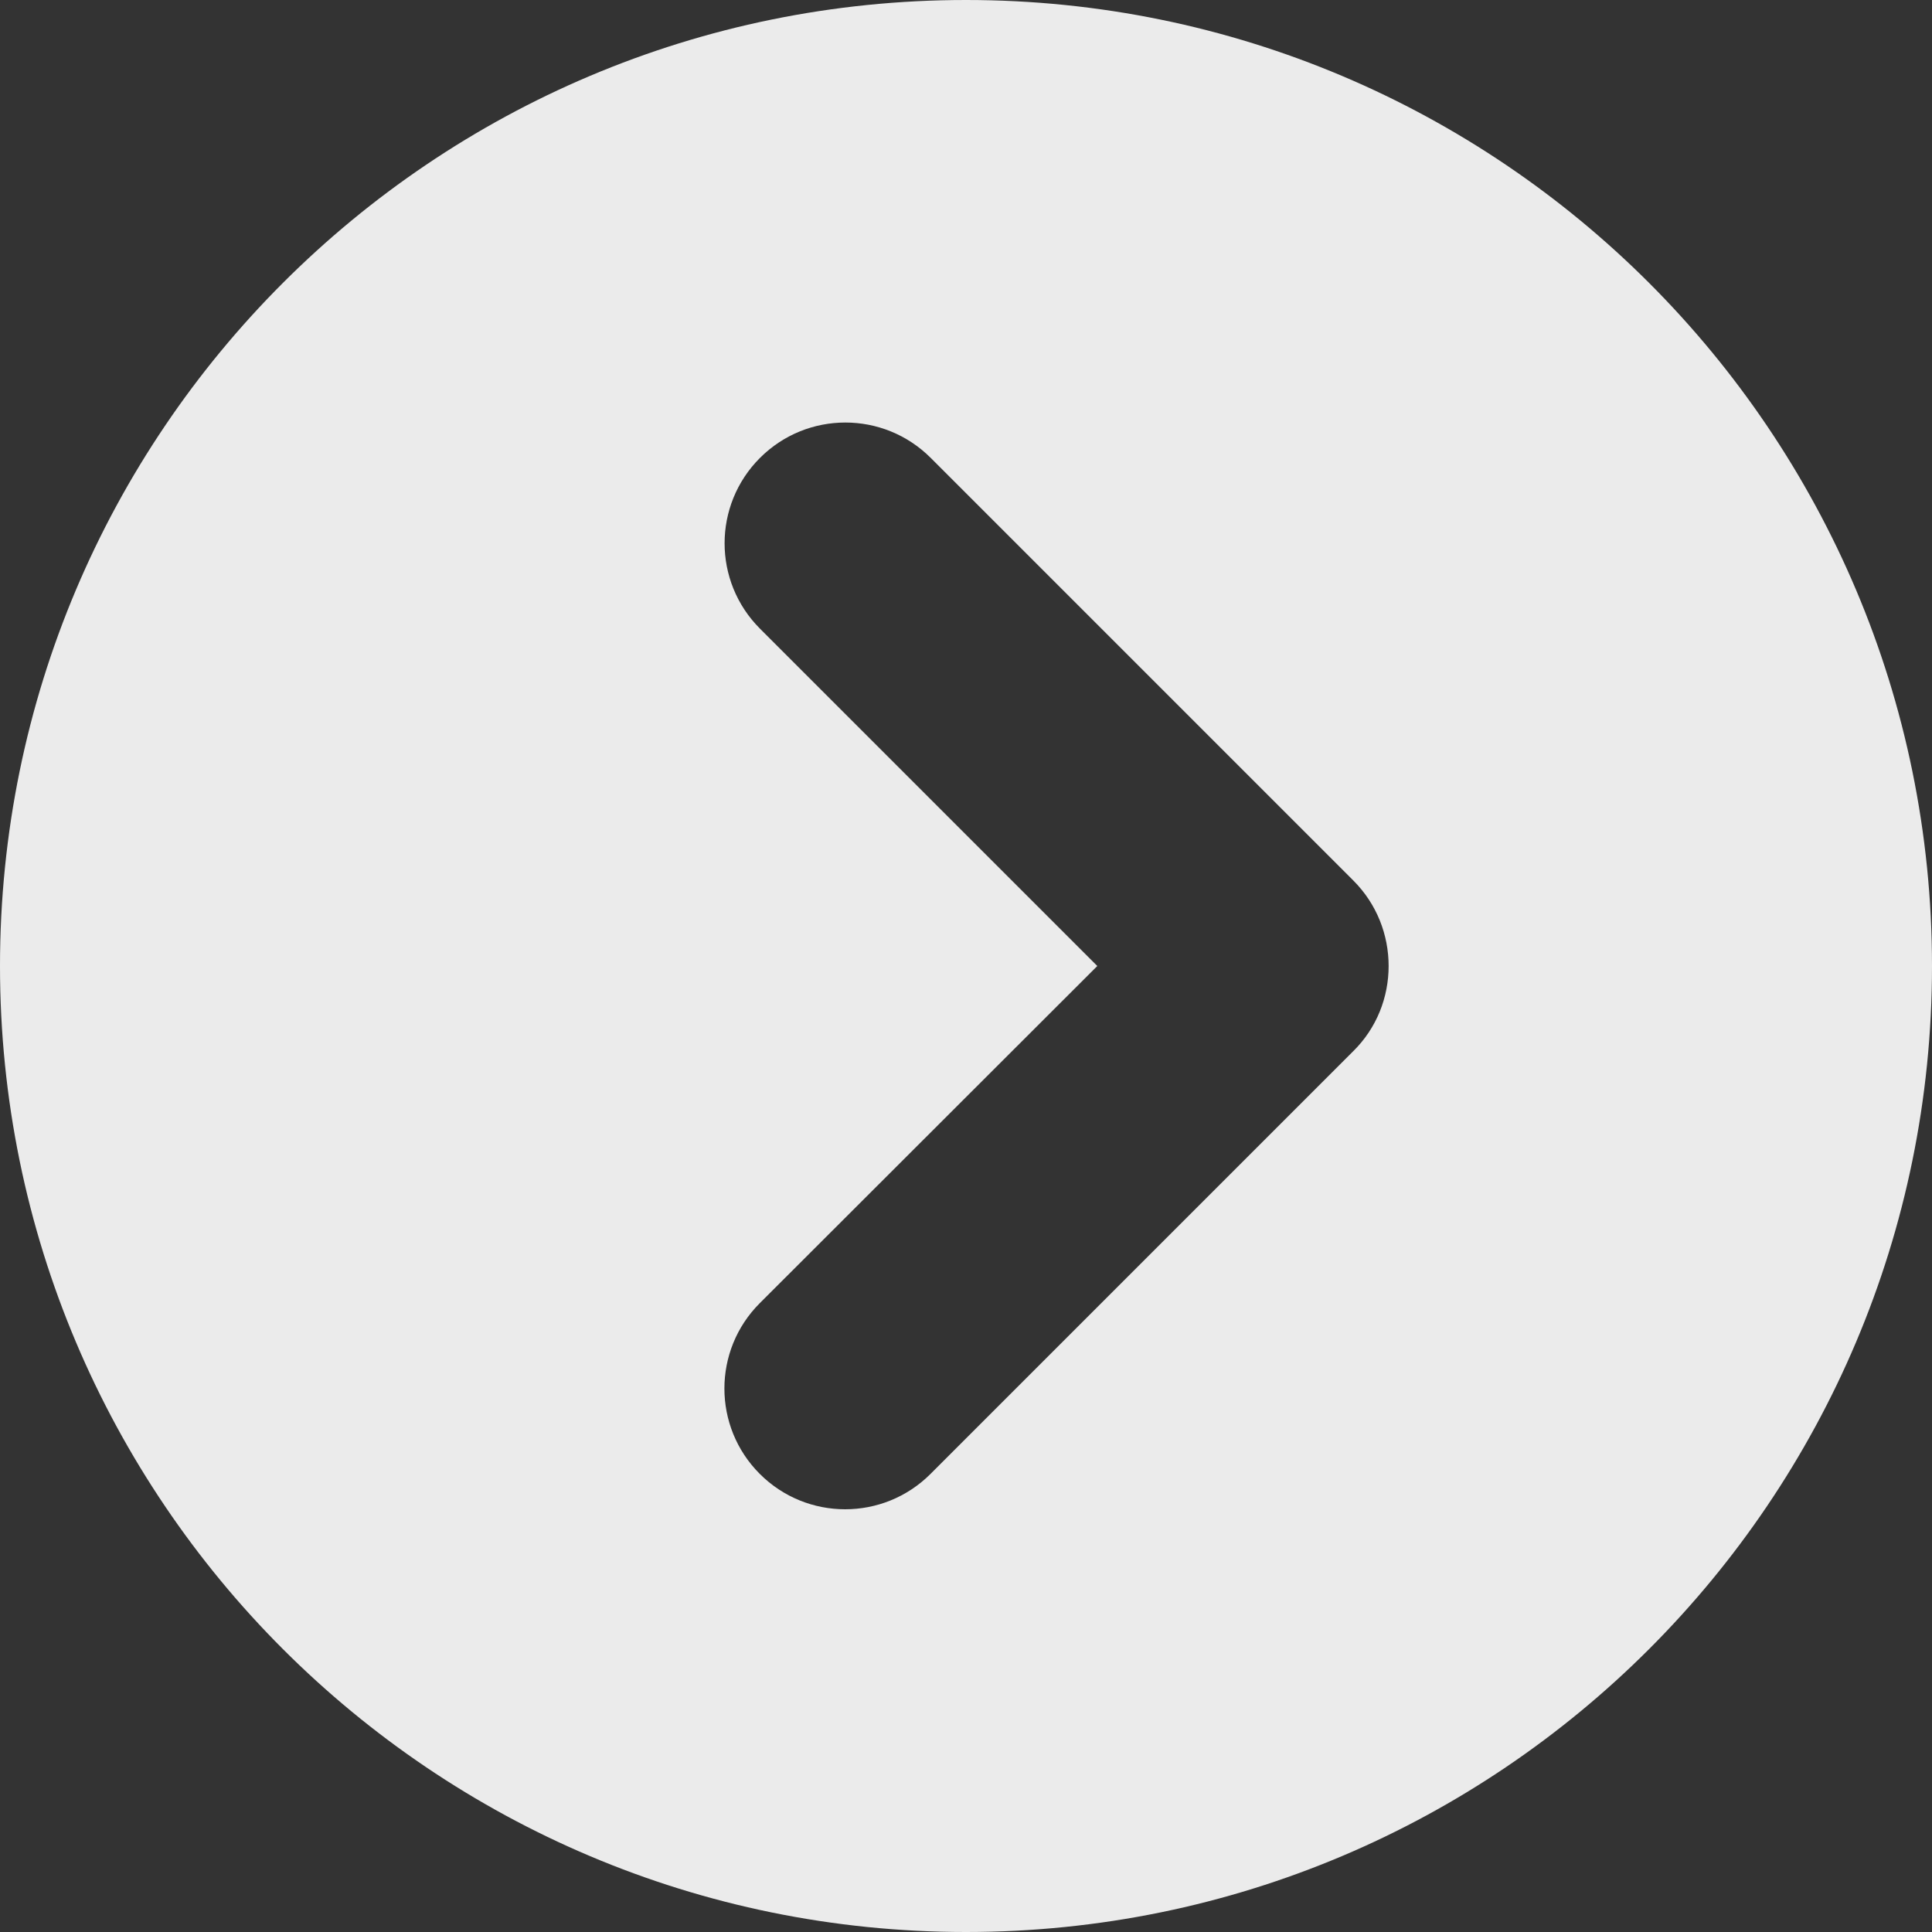<svg width="464" height="464" viewBox="0 0 464 464" fill="none" xmlns="http://www.w3.org/2000/svg">
<rect x="0" y="0" width="464" height="464" fill="#333333" stroke="none"/>
<g clip-path="url(#clip0_1492_2790)">
<path d="M232 0C103.856 0 0 103.856 0 232C0 360.144 103.856 464 232 464C360.144 464 464 360.144 464 232C464 103.856 360.144 0 232 0ZM324.981 252.481L223.481 353.981C212.153 365.309 193.802 365.309 182.473 353.981C171.145 342.653 171.145 324.302 182.473 312.973L263.537 232L182.519 150.981C171.191 139.653 171.191 121.302 182.519 109.973C193.847 98.645 212.198 98.645 223.527 109.973L325.027 211.473C330.691 217.138 333.5 224.569 333.5 232C333.5 239.431 330.691 246.863 324.981 252.481Z" fill="white" fill-opacity="0.9"/>
</g>
<defs>
<clipPath id="clip0_1492_2790">
<rect width="464" height="464" fill="white"/>
</clipPath>
</defs>
</svg>
